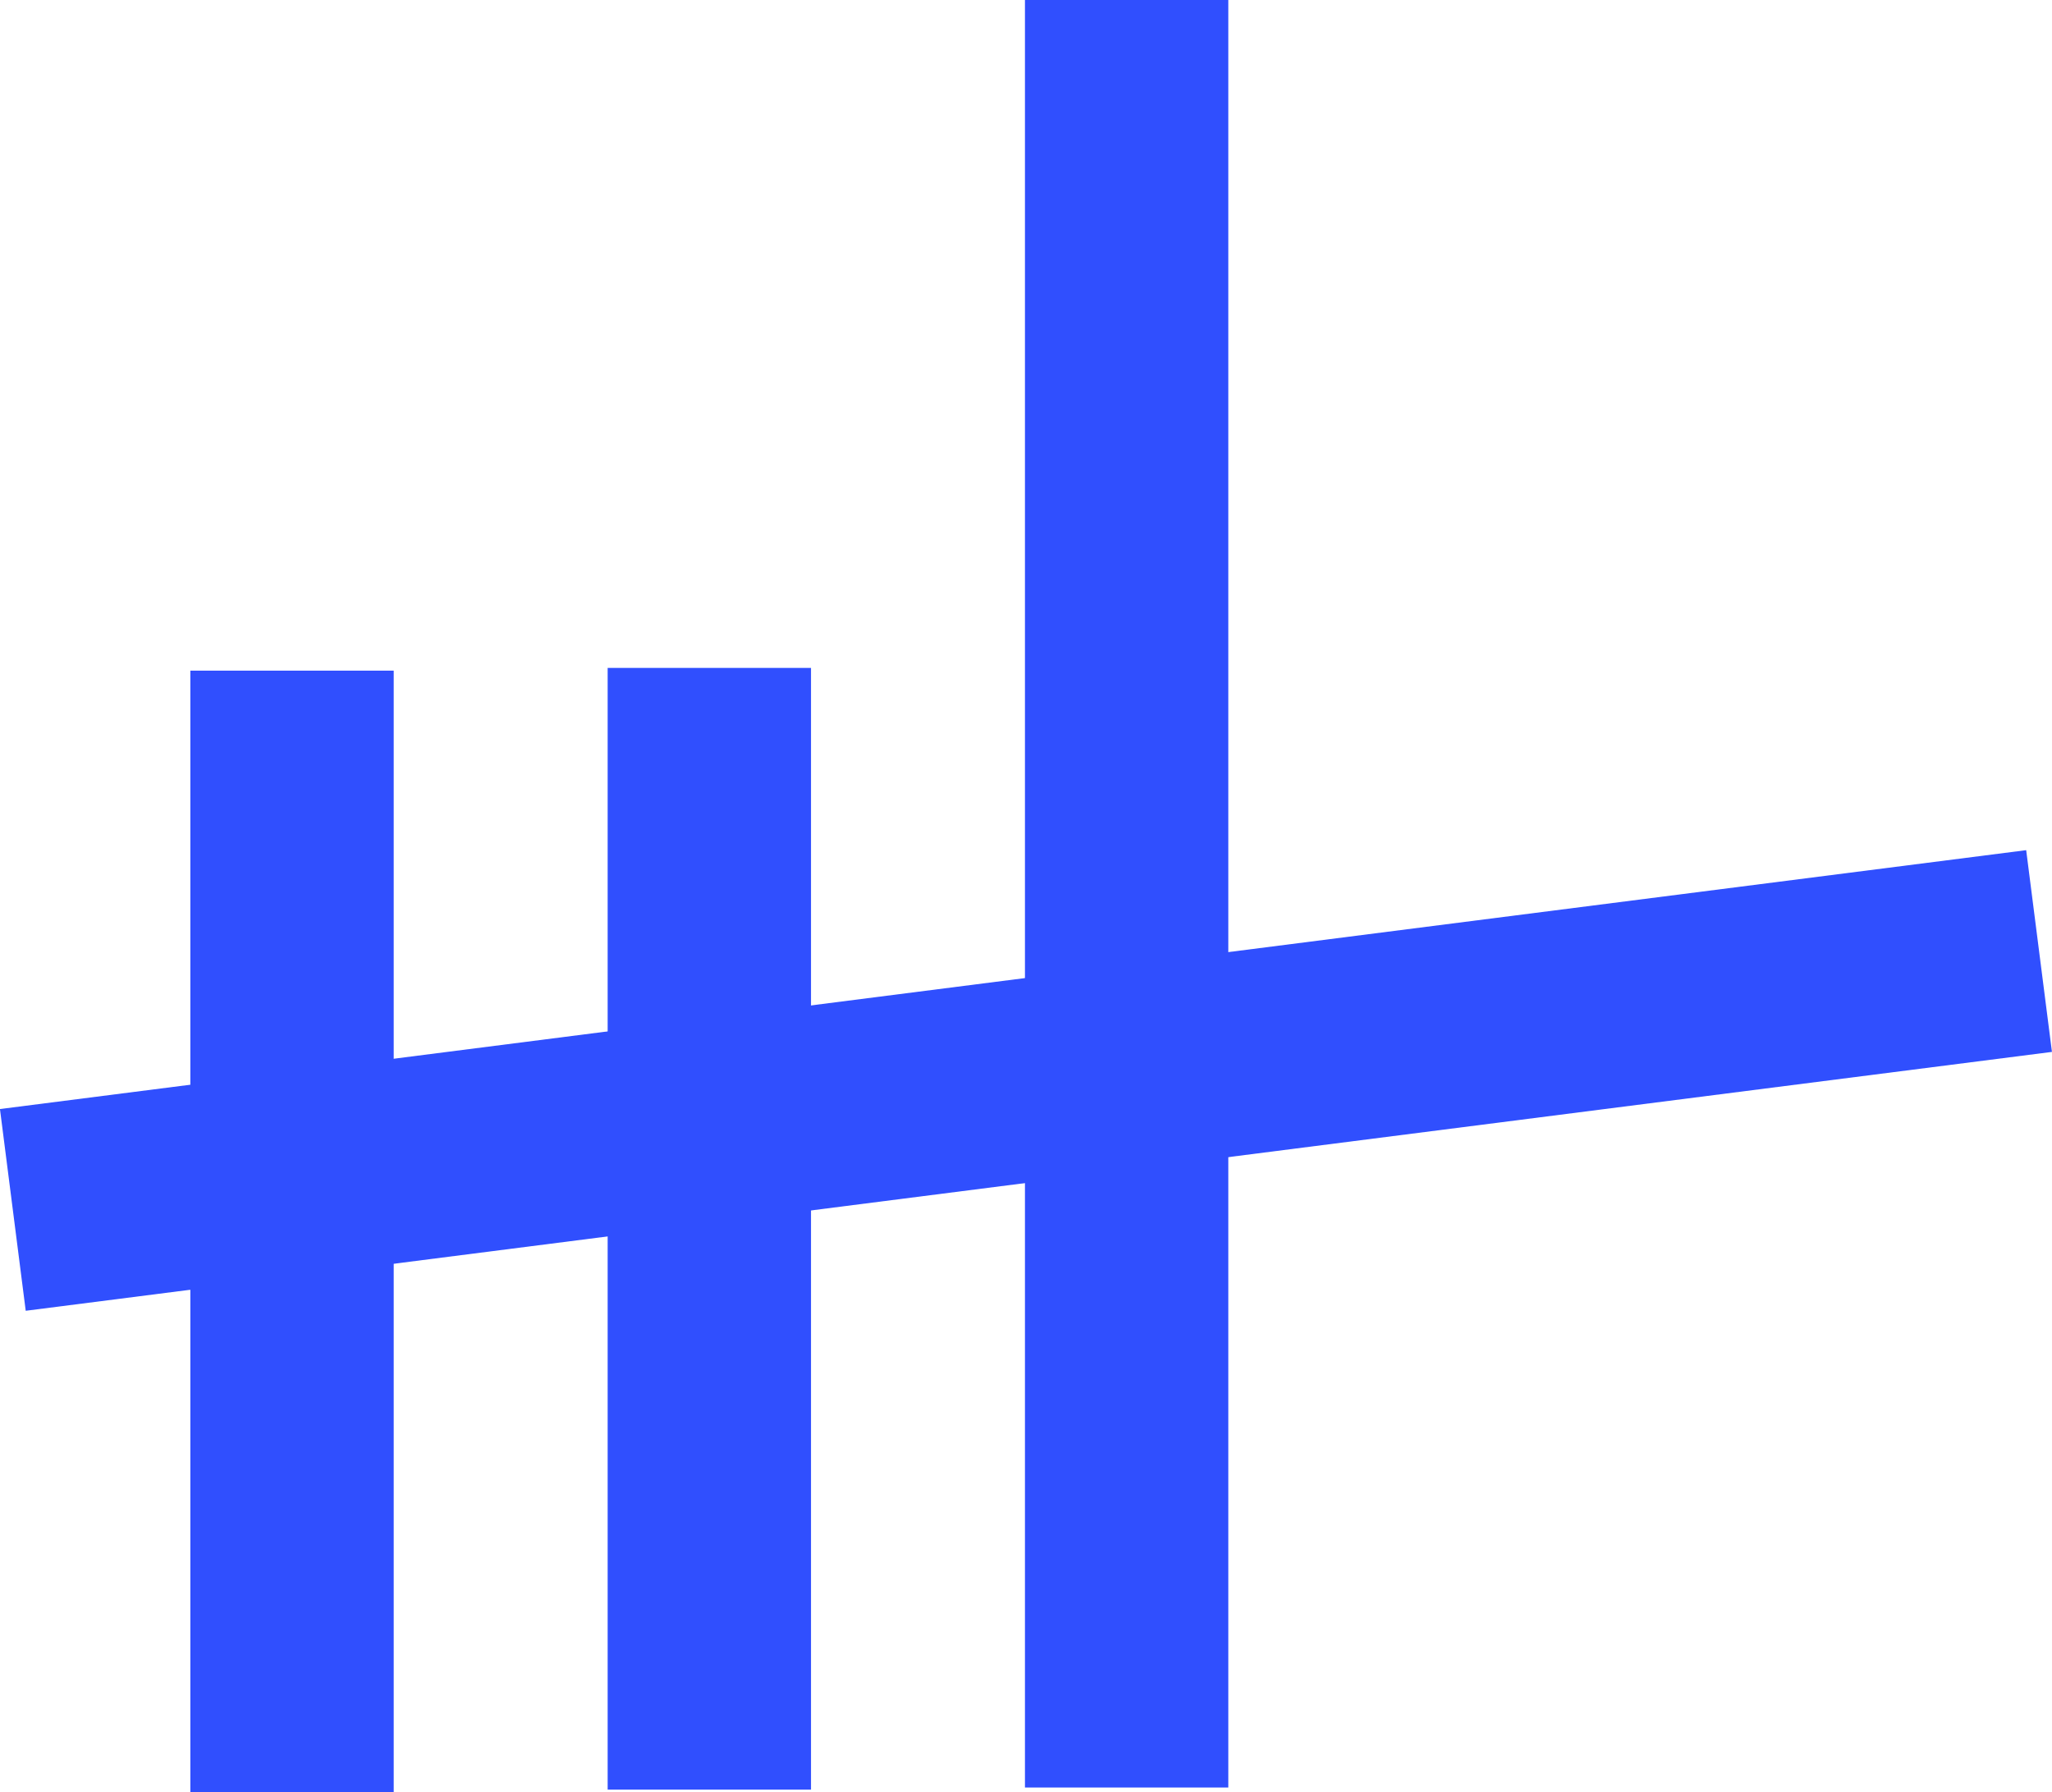 <svg xmlns="http://www.w3.org/2000/svg" viewBox="0 0 127.85 111.66"><defs><style>.cls-1{fill:#304ffe;}</style></defs><title>avatar1Asset 2</title><g id="Layer_2" data-name="Layer 2"><g id="Layer_1-2" data-name="Layer 1"><rect class="cls-1" x="11.86" y="41.78" width="12.67" height="69.88"/><rect class="cls-1" x="37.86" y="41.61" width="12.67" height="69.88"/><rect class="cls-1" x="63.86" width="12.67" height="111.36"/><rect class="cls-1" x="57.59" y="3.67" width="12.67" height="127.27" transform="translate(5.26 139.25) rotate(-97.28)"/></g></g></svg>